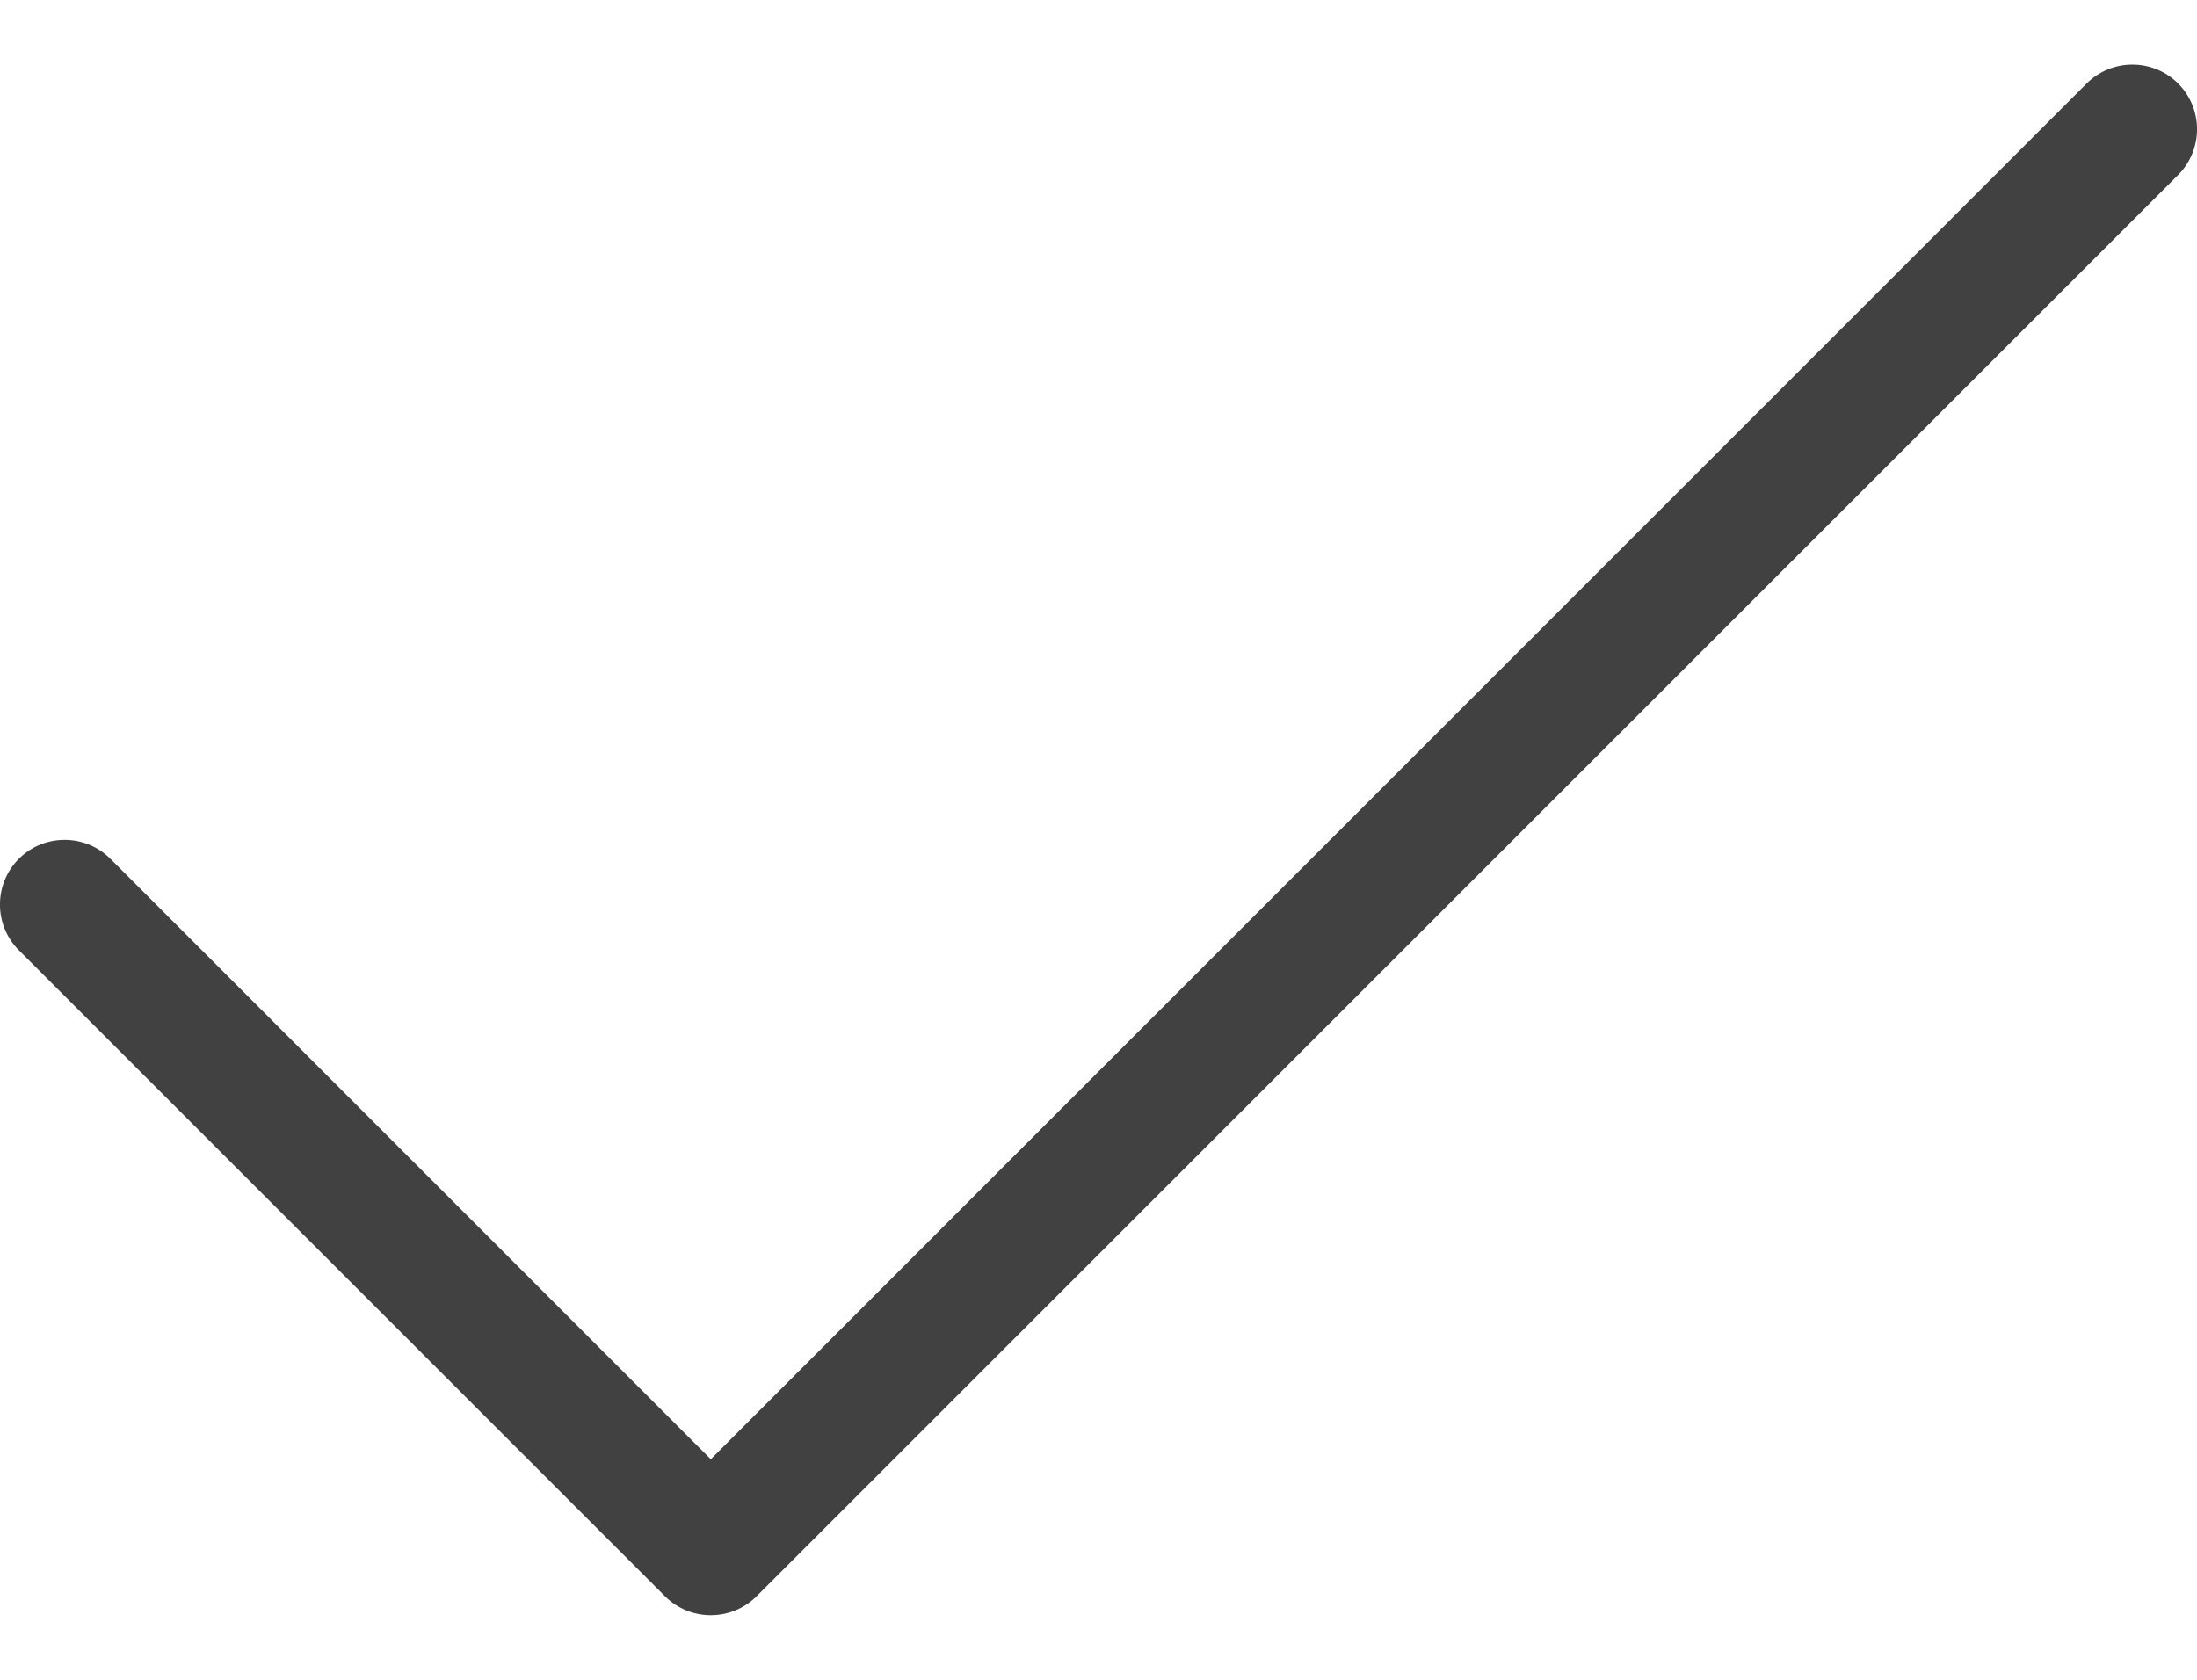 <svg width="17" height="13" viewBox="0 0 17 13" fill="none" xmlns="http://www.w3.org/2000/svg">
<path fill-rule="evenodd" clip-rule="evenodd" d="M16.854 0.646C17.049 0.842 17.049 1.158 16.854 1.354L5.854 12.354C5.658 12.549 5.342 12.549 5.146 12.354L0.146 7.354C-0.049 7.158 -0.049 6.842 0.146 6.646C0.342 6.451 0.658 6.451 0.854 6.646L5.5 11.293L16.146 0.646C16.342 0.451 16.658 0.451 16.854 0.646Z" fill="#414141"/>
</svg>
